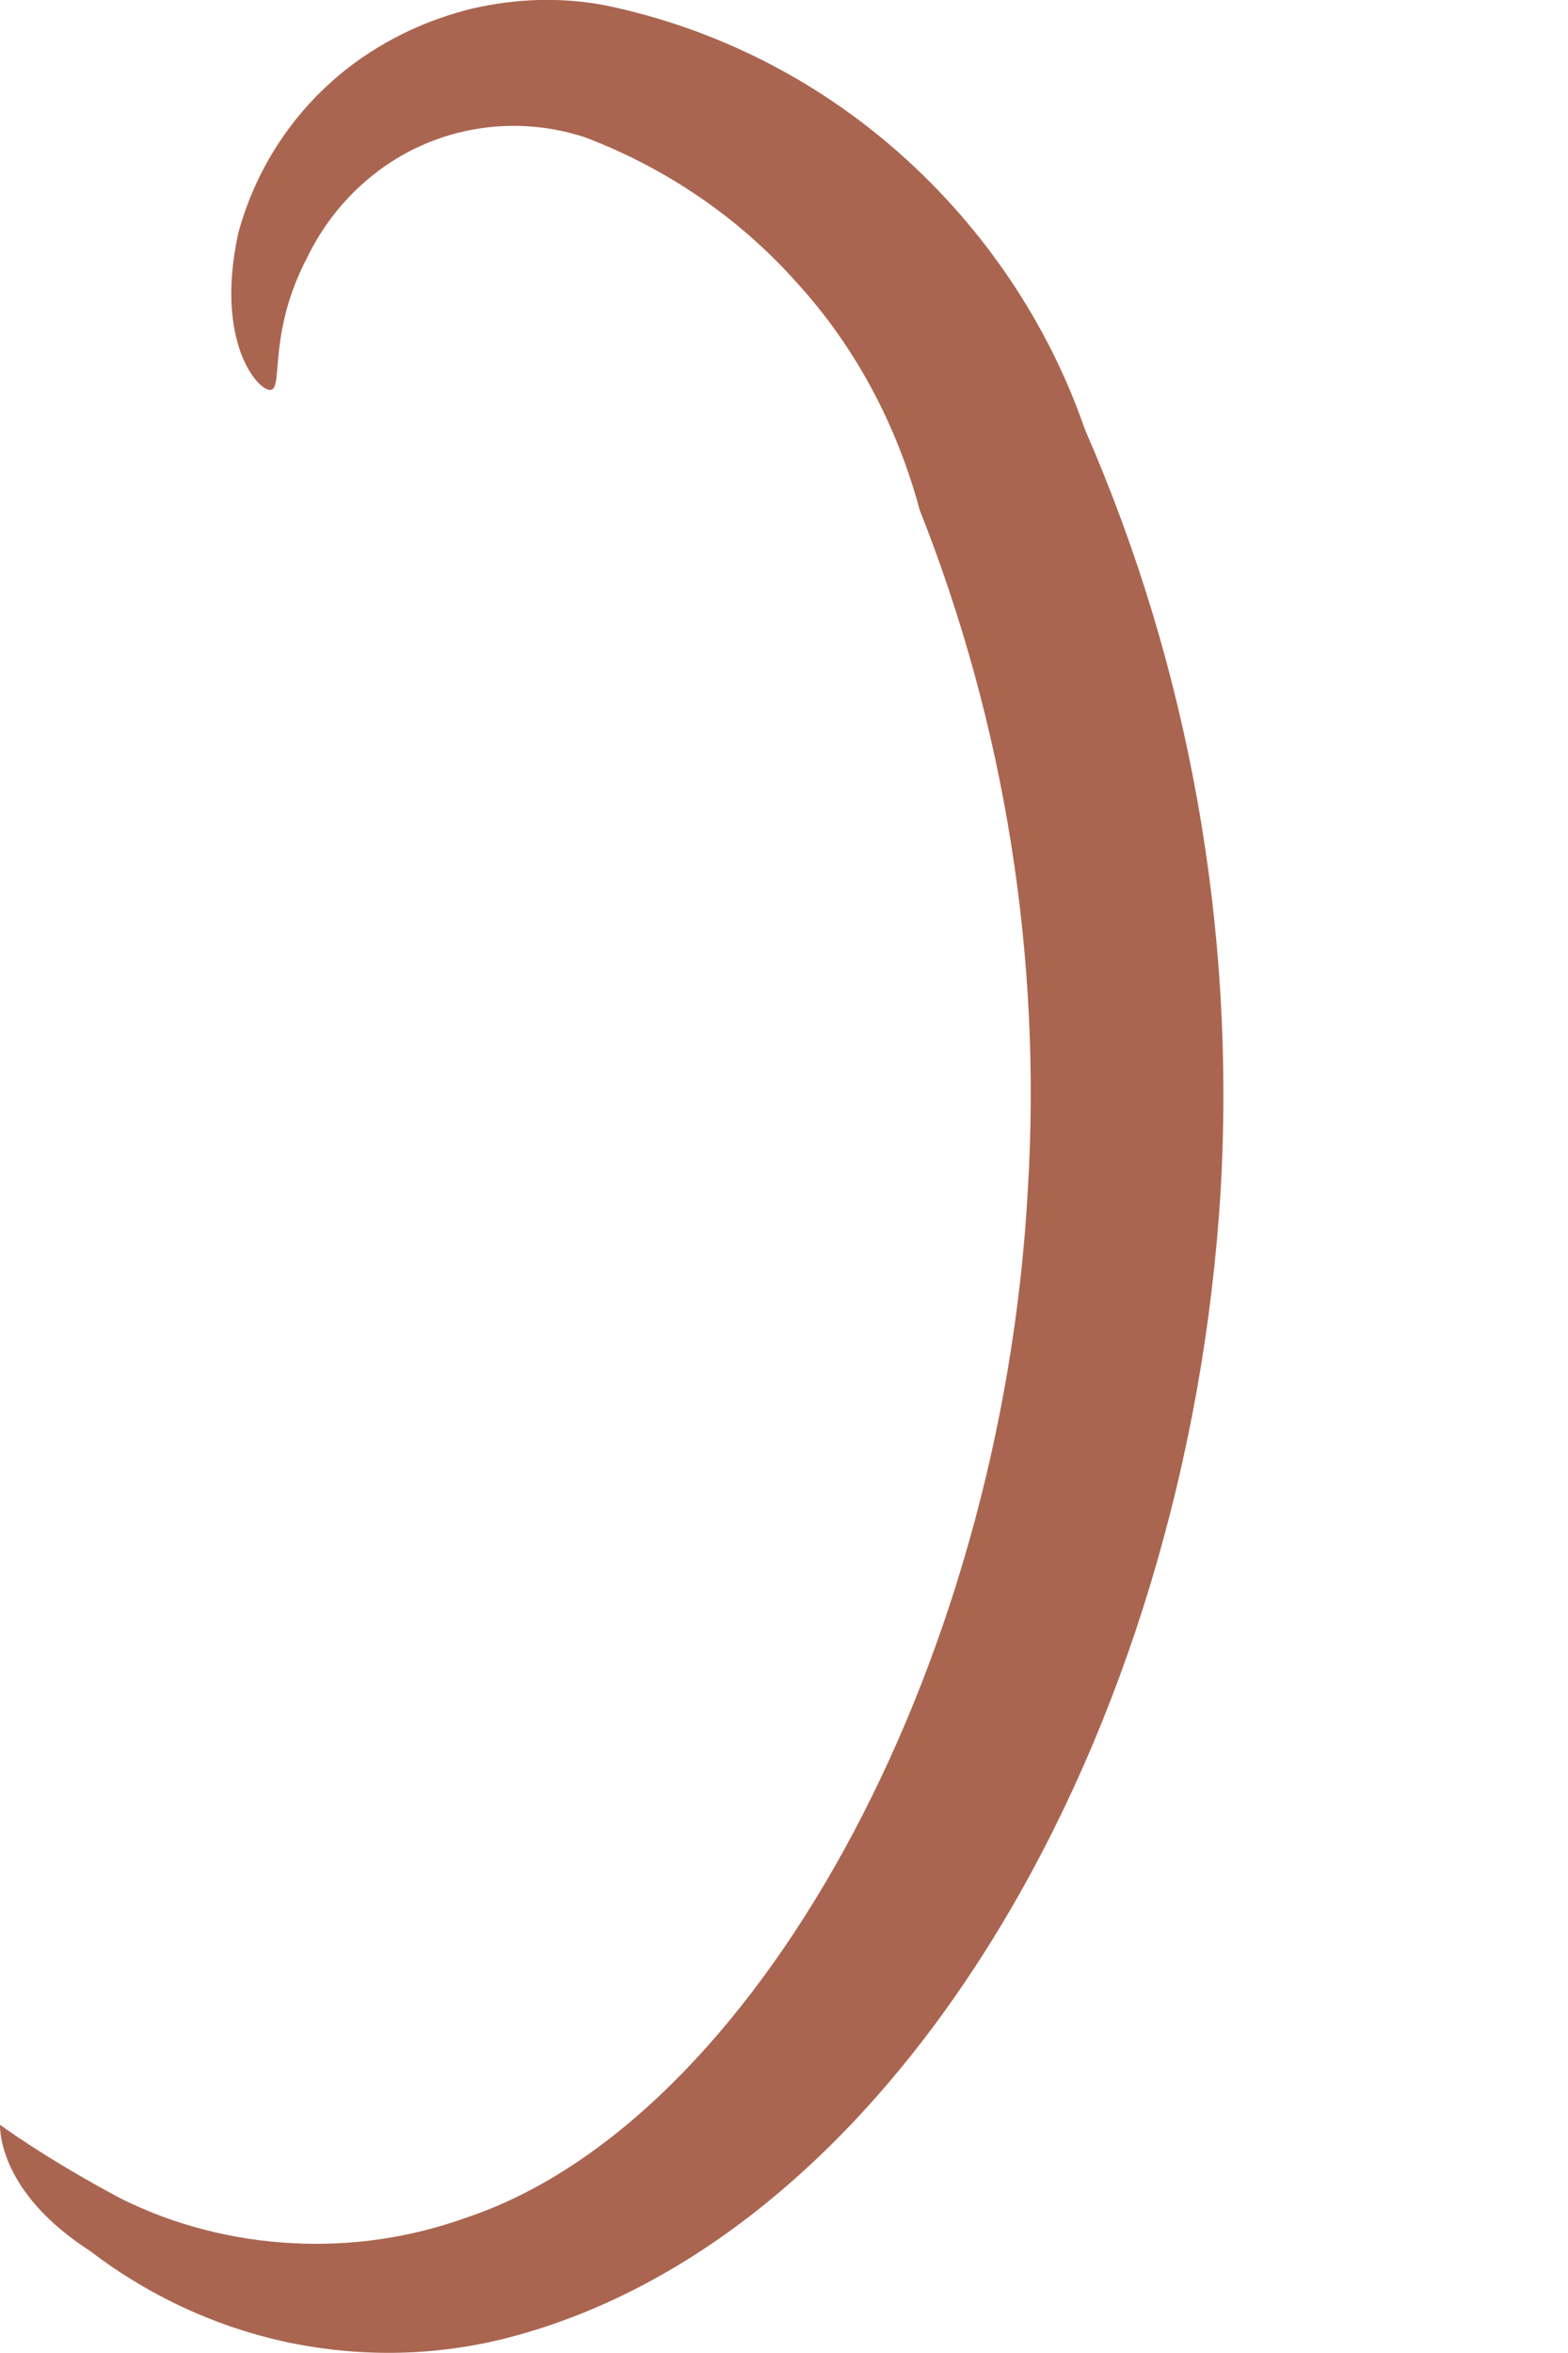 <svg width="2" height="3" viewBox="0 0 2 3" fill="none" xmlns="http://www.w3.org/2000/svg">
<path d="M0 2.709C0 2.709 0.058 2.752 0.154 2.803C0.222 2.837 0.297 2.856 0.373 2.86C0.449 2.864 0.524 2.853 0.596 2.827C0.958 2.705 1.277 2.137 1.311 1.517C1.329 1.221 1.282 0.925 1.173 0.65C1.144 0.542 1.091 0.442 1.016 0.36C0.942 0.277 0.849 0.214 0.746 0.175C0.679 0.153 0.606 0.156 0.541 0.184C0.476 0.212 0.423 0.264 0.392 0.328C0.342 0.423 0.361 0.493 0.346 0.497C0.331 0.501 0.273 0.438 0.304 0.297C0.327 0.212 0.377 0.138 0.446 0.085C0.492 0.05 0.545 0.025 0.602 0.011C0.658 -0.002 0.716 -0.004 0.773 0.007C0.912 0.036 1.041 0.101 1.148 0.196C1.255 0.291 1.337 0.412 1.384 0.548C1.517 0.852 1.576 1.185 1.557 1.517C1.515 2.211 1.146 2.85 0.65 2.98C0.558 3.004 0.463 3.006 0.37 2.987C0.278 2.968 0.191 2.928 0.115 2.87C-4.69882e-06 2.796 0 2.717 0 2.709Z" fill="#AA6550"/>
</svg>
